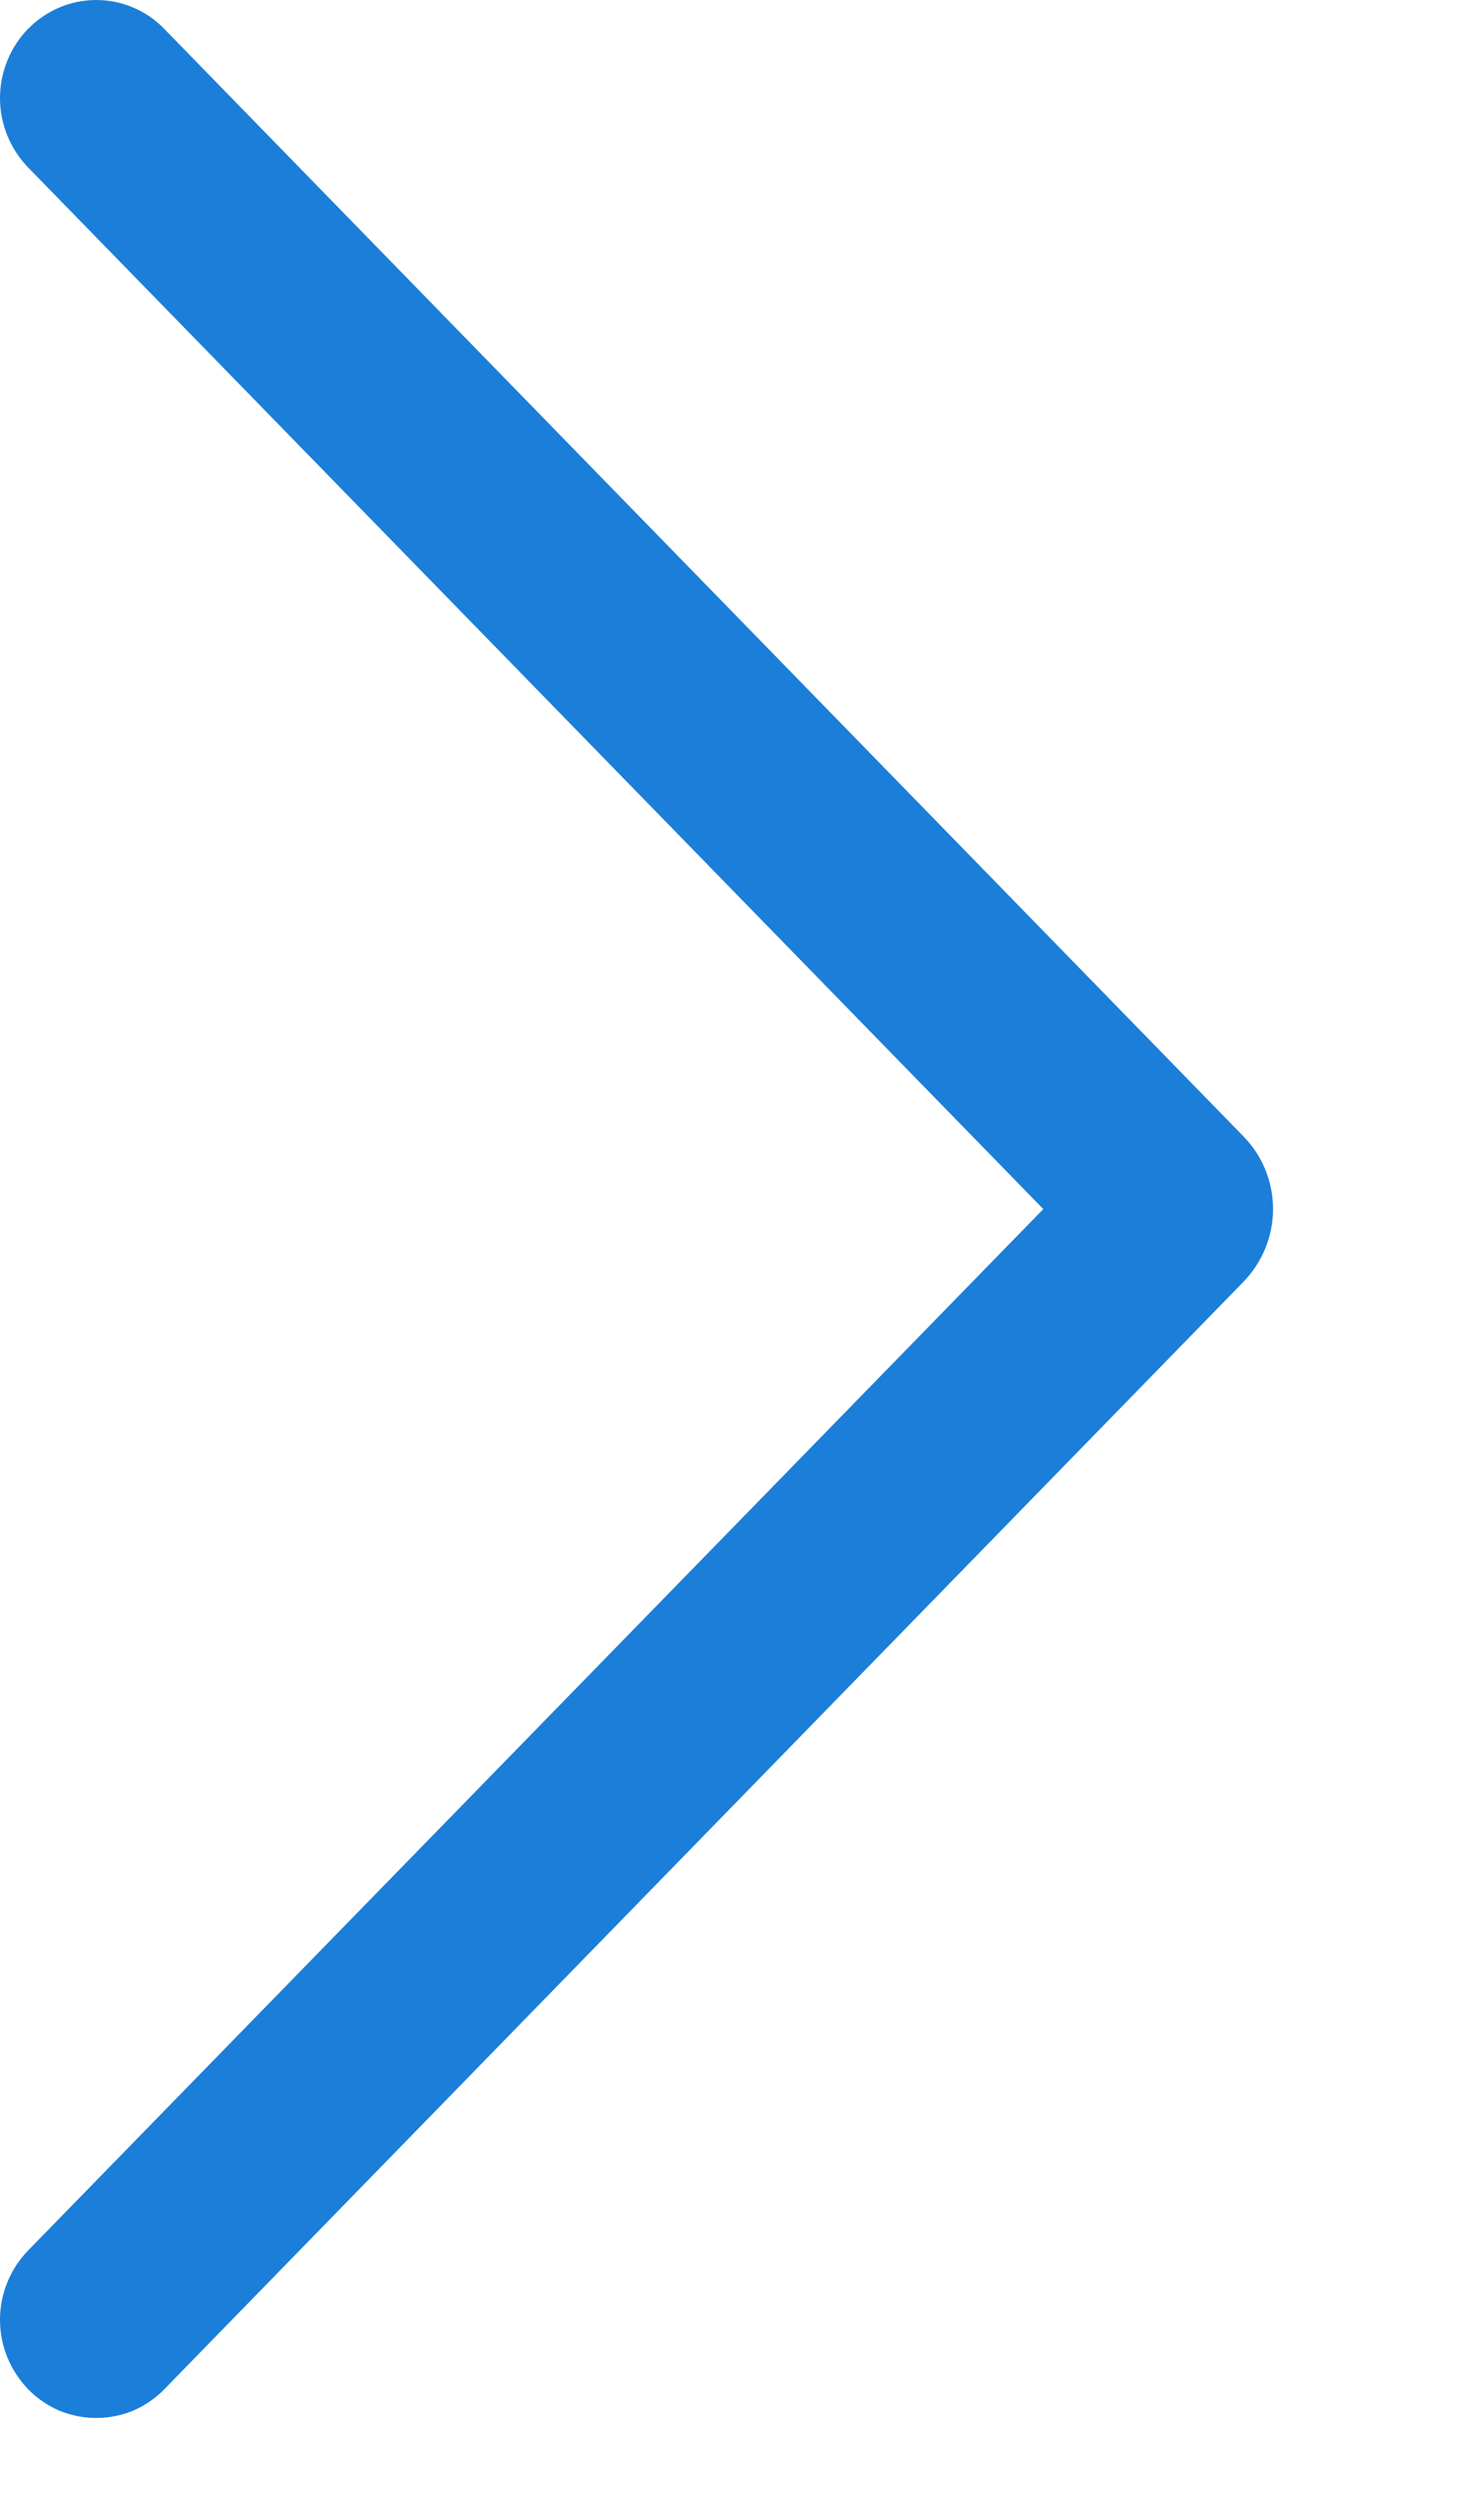 <svg width="7" height="12" viewBox="0 0 7 12" fill="none" xmlns="http://www.w3.org/2000/svg">
<path d="M0.136 0.137C0.049 0.226 0 0.346 0 0.471C0 0.596 0.049 0.715 0.136 0.805L5.009 5.804L0.136 10.802C0.049 10.891 0 11.011 0 11.136C0 11.261 0.049 11.38 0.136 11.47C0.178 11.513 0.229 11.548 0.285 11.572C0.341 11.595 0.401 11.607 0.462 11.607C0.523 11.607 0.583 11.595 0.639 11.572C0.695 11.548 0.746 11.513 0.788 11.47L5.97 6.153C6.061 6.059 6.112 5.934 6.112 5.804C6.112 5.673 6.061 5.548 5.97 5.455L0.788 0.138C0.746 0.094 0.695 0.06 0.639 0.036C0.583 0.012 0.523 8.39233e-05 0.462 8.39233e-05C0.401 8.39233e-05 0.341 0.012 0.285 0.036C0.229 0.06 0.178 0.094 0.136 0.138V0.137Z" fill="#1B7ED9"/>
</svg>
